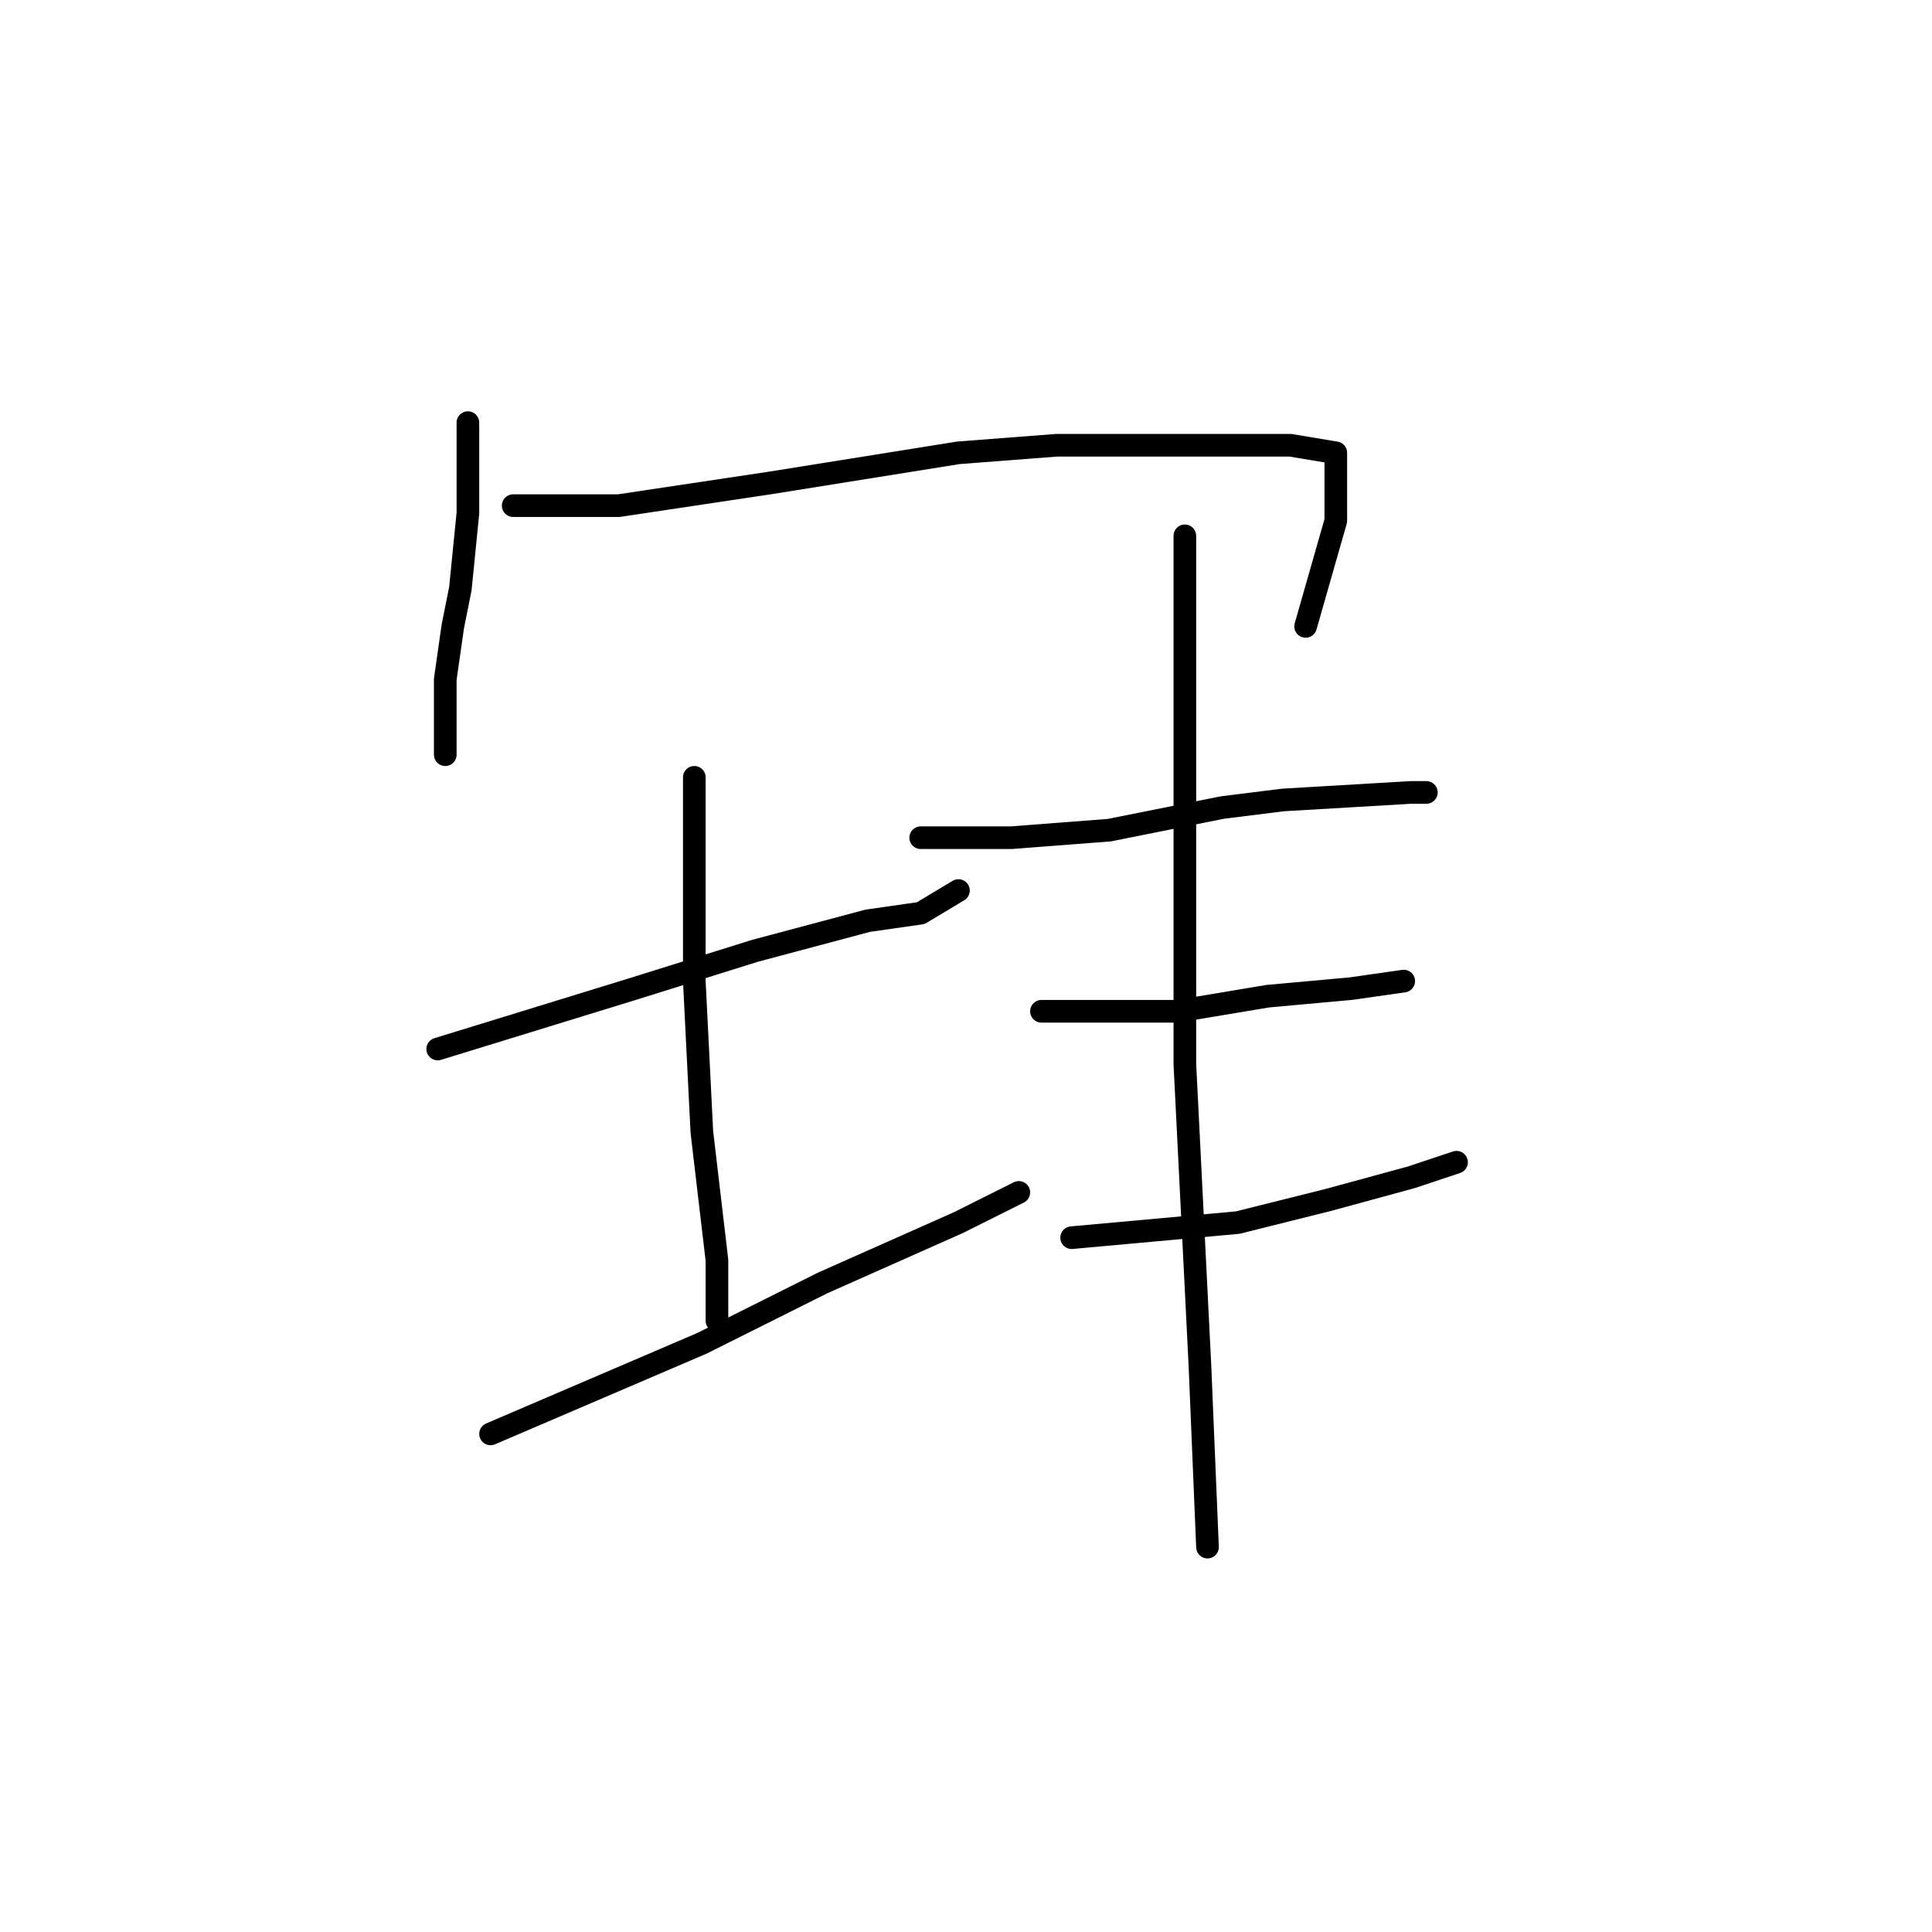 <?xml version="1.0" standalone="no"?>
    <svg width="256" height="256" xmlns="http://www.w3.org/2000/svg" version="1.1">
    <polyline stroke="black" stroke-width="3" stroke-linecap="round" fill="transparent" stroke-linejoin="round" points="62 56 62 62 62 68 61 78 60 83 59 90 59 100 59 100 " />
        <polyline stroke="black" stroke-width="3" stroke-linecap="round" fill="transparent" stroke-linejoin="round" points="68 67 75 67 82 67 102 64 127 60 140 59 157 59 171 59 177 60 177 69 173 83 173 83 " />
        <polyline stroke="black" stroke-width="3" stroke-linecap="round" fill="transparent" stroke-linejoin="round" points="58 139 71 135 84 131 100 126 115 122 122 121 127 118 127 118 " />
        <polyline stroke="black" stroke-width="3" stroke-linecap="round" fill="transparent" stroke-linejoin="round" points="92 103 92 109 92 115 92 130 93 150 95 167 95 175 95 175 " />
        <polyline stroke="black" stroke-width="3" stroke-linecap="round" fill="transparent" stroke-linejoin="round" points="65 190 79 184 93 178 109 170 127 162 135 158 135 158 " />
        <polyline stroke="black" stroke-width="3" stroke-linecap="round" fill="transparent" stroke-linejoin="round" points="122 111 128 111 134 111 147 110 162 107 170 106 187 105 189 105 189 105 " />
        <polyline stroke="black" stroke-width="3" stroke-linecap="round" fill="transparent" stroke-linejoin="round" points="138 134 147 134 156 134 168 132 179 131 186 130 186 130 " />
        <polyline stroke="black" stroke-width="3" stroke-linecap="round" fill="transparent" stroke-linejoin="round" points="142 164 153 163 164 162 176 159 187 156 193 154 193 154 " />
        <polyline stroke="black" stroke-width="3" stroke-linecap="round" fill="transparent" stroke-linejoin="round" points="157 71 157 90 157 109 157 130 157 141 159 181 160 205 160 205 " />
        </svg>